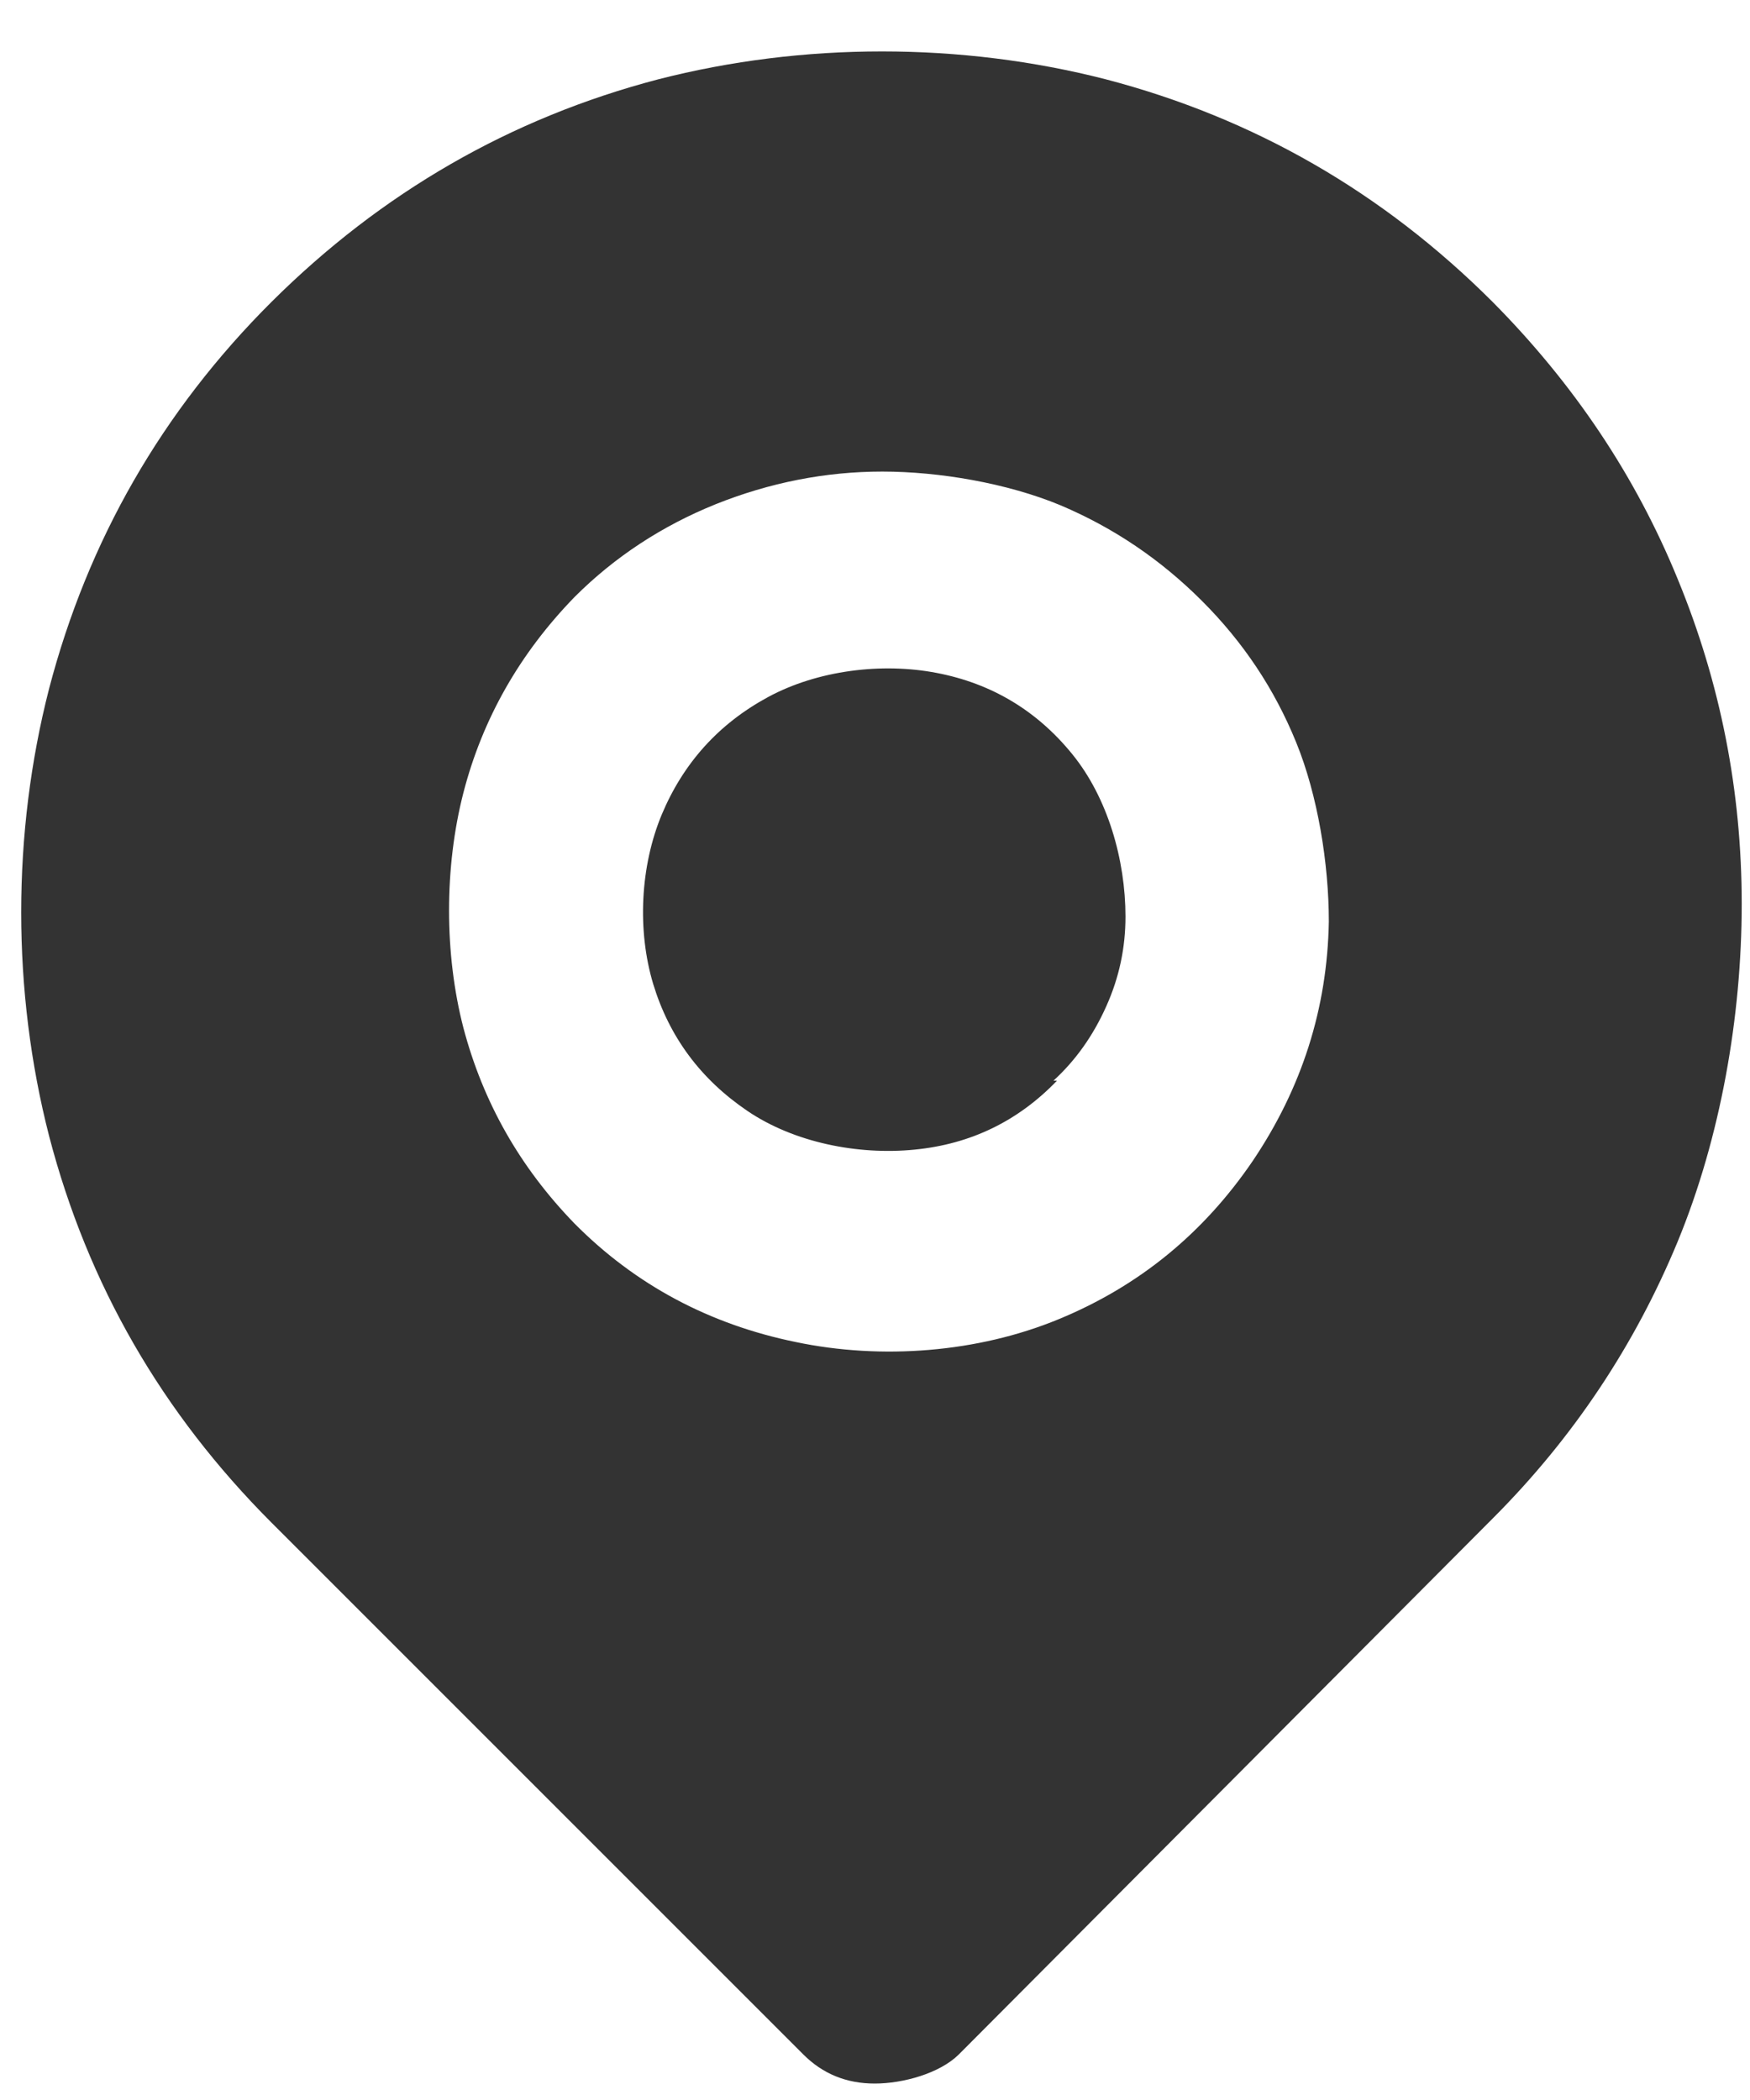 ﻿<?xml version="1.0" encoding="utf-8"?>
<svg version="1.1" xmlns:xlink="http://www.w3.org/1999/xlink" width="15px" height="18px" xmlns="http://www.w3.org/2000/svg">
  <g transform="matrix(1 0 0 1 -15 -583 )">
    <path d="M 5.642 0.68  C 6.885 0.361  8.236 0.361  9.479 0.68  C 10.747 1.012  11.852 1.647  12.793 2.587  C 13.487 3.287  14.018 4.076  14.381 4.965  C 14.747 5.854  14.929 6.782  14.929 7.748  C 14.929 8.715  14.747 9.751  14.381 10.64  C 14.014 11.528  13.487 12.322  12.797 13.013  C 12.797 13.013  8.219 17.609  8.219 17.609  C 8.055 17.772  7.74 17.859  7.498 17.859  C 7.256 17.859  7.053 17.777  6.885 17.609  C 6.885 17.609  2.328 13.052  2.328 13.052  C 1.388 12.111  0.753 11.011  0.421 9.738  C 0.102 8.495  0.102 7.144  0.421 5.902  C 0.753 4.633  1.388 3.524  2.328 2.587  C 3.269 1.651  4.374 1.012  5.642 0.68  Z M 4.926 5.116  C 4.456 5.599  4.136 6.16  3.972 6.795  C 3.808 7.433  3.808 8.176  3.972 8.81  C 4.141 9.449  4.456 10.005  4.926 10.489  C 5.448 11.015  6.083 11.352  6.82 11.503  C 7.558 11.658  8.383 11.593  9.073 11.308  C 9.763 11.024  10.316 10.571  10.739 9.949  C 11.157 9.328  11.377 8.646  11.39 7.899  C 11.39 7.403  11.295 6.816  11.11 6.363  C 10.924 5.906  10.657 5.505  10.303 5.151  C 9.949 4.797  9.548 4.525  9.09 4.331  C 8.633 4.141  8.05 4.042  7.563 4.042  C 7.075 4.042  6.596 4.137  6.134 4.322  C 5.673 4.508  5.267 4.775  4.926 5.116  Z M 9.025 9.263  C 9.025 9.263  9.025 9.267  9.025 9.267  C 9.22 9.09  9.371 8.875  9.483 8.624  C 9.595 8.374  9.647 8.12  9.647 7.856  C 9.647 7.373  9.496 6.838  9.189 6.462  C 8.887 6.091  8.499 5.858  8.029 5.768  C 7.558 5.677  7.006 5.746  6.583 5.975  C 6.16 6.204  5.858 6.54  5.673 6.98  C 5.487 7.425  5.461 7.977  5.599 8.435  C 5.737 8.888  6.005 9.25  6.406 9.522  C 6.807 9.794  7.355 9.902  7.839 9.854  C 8.322 9.807  8.728 9.608  9.06 9.263  C 9.06 9.263  9.025 9.263  9.025 9.263  Z " fill-rule="nonzero" fill="#333333" stroke="none" transform="matrix(1 0 0 1 15 583 )" />
  </g>
</svg>